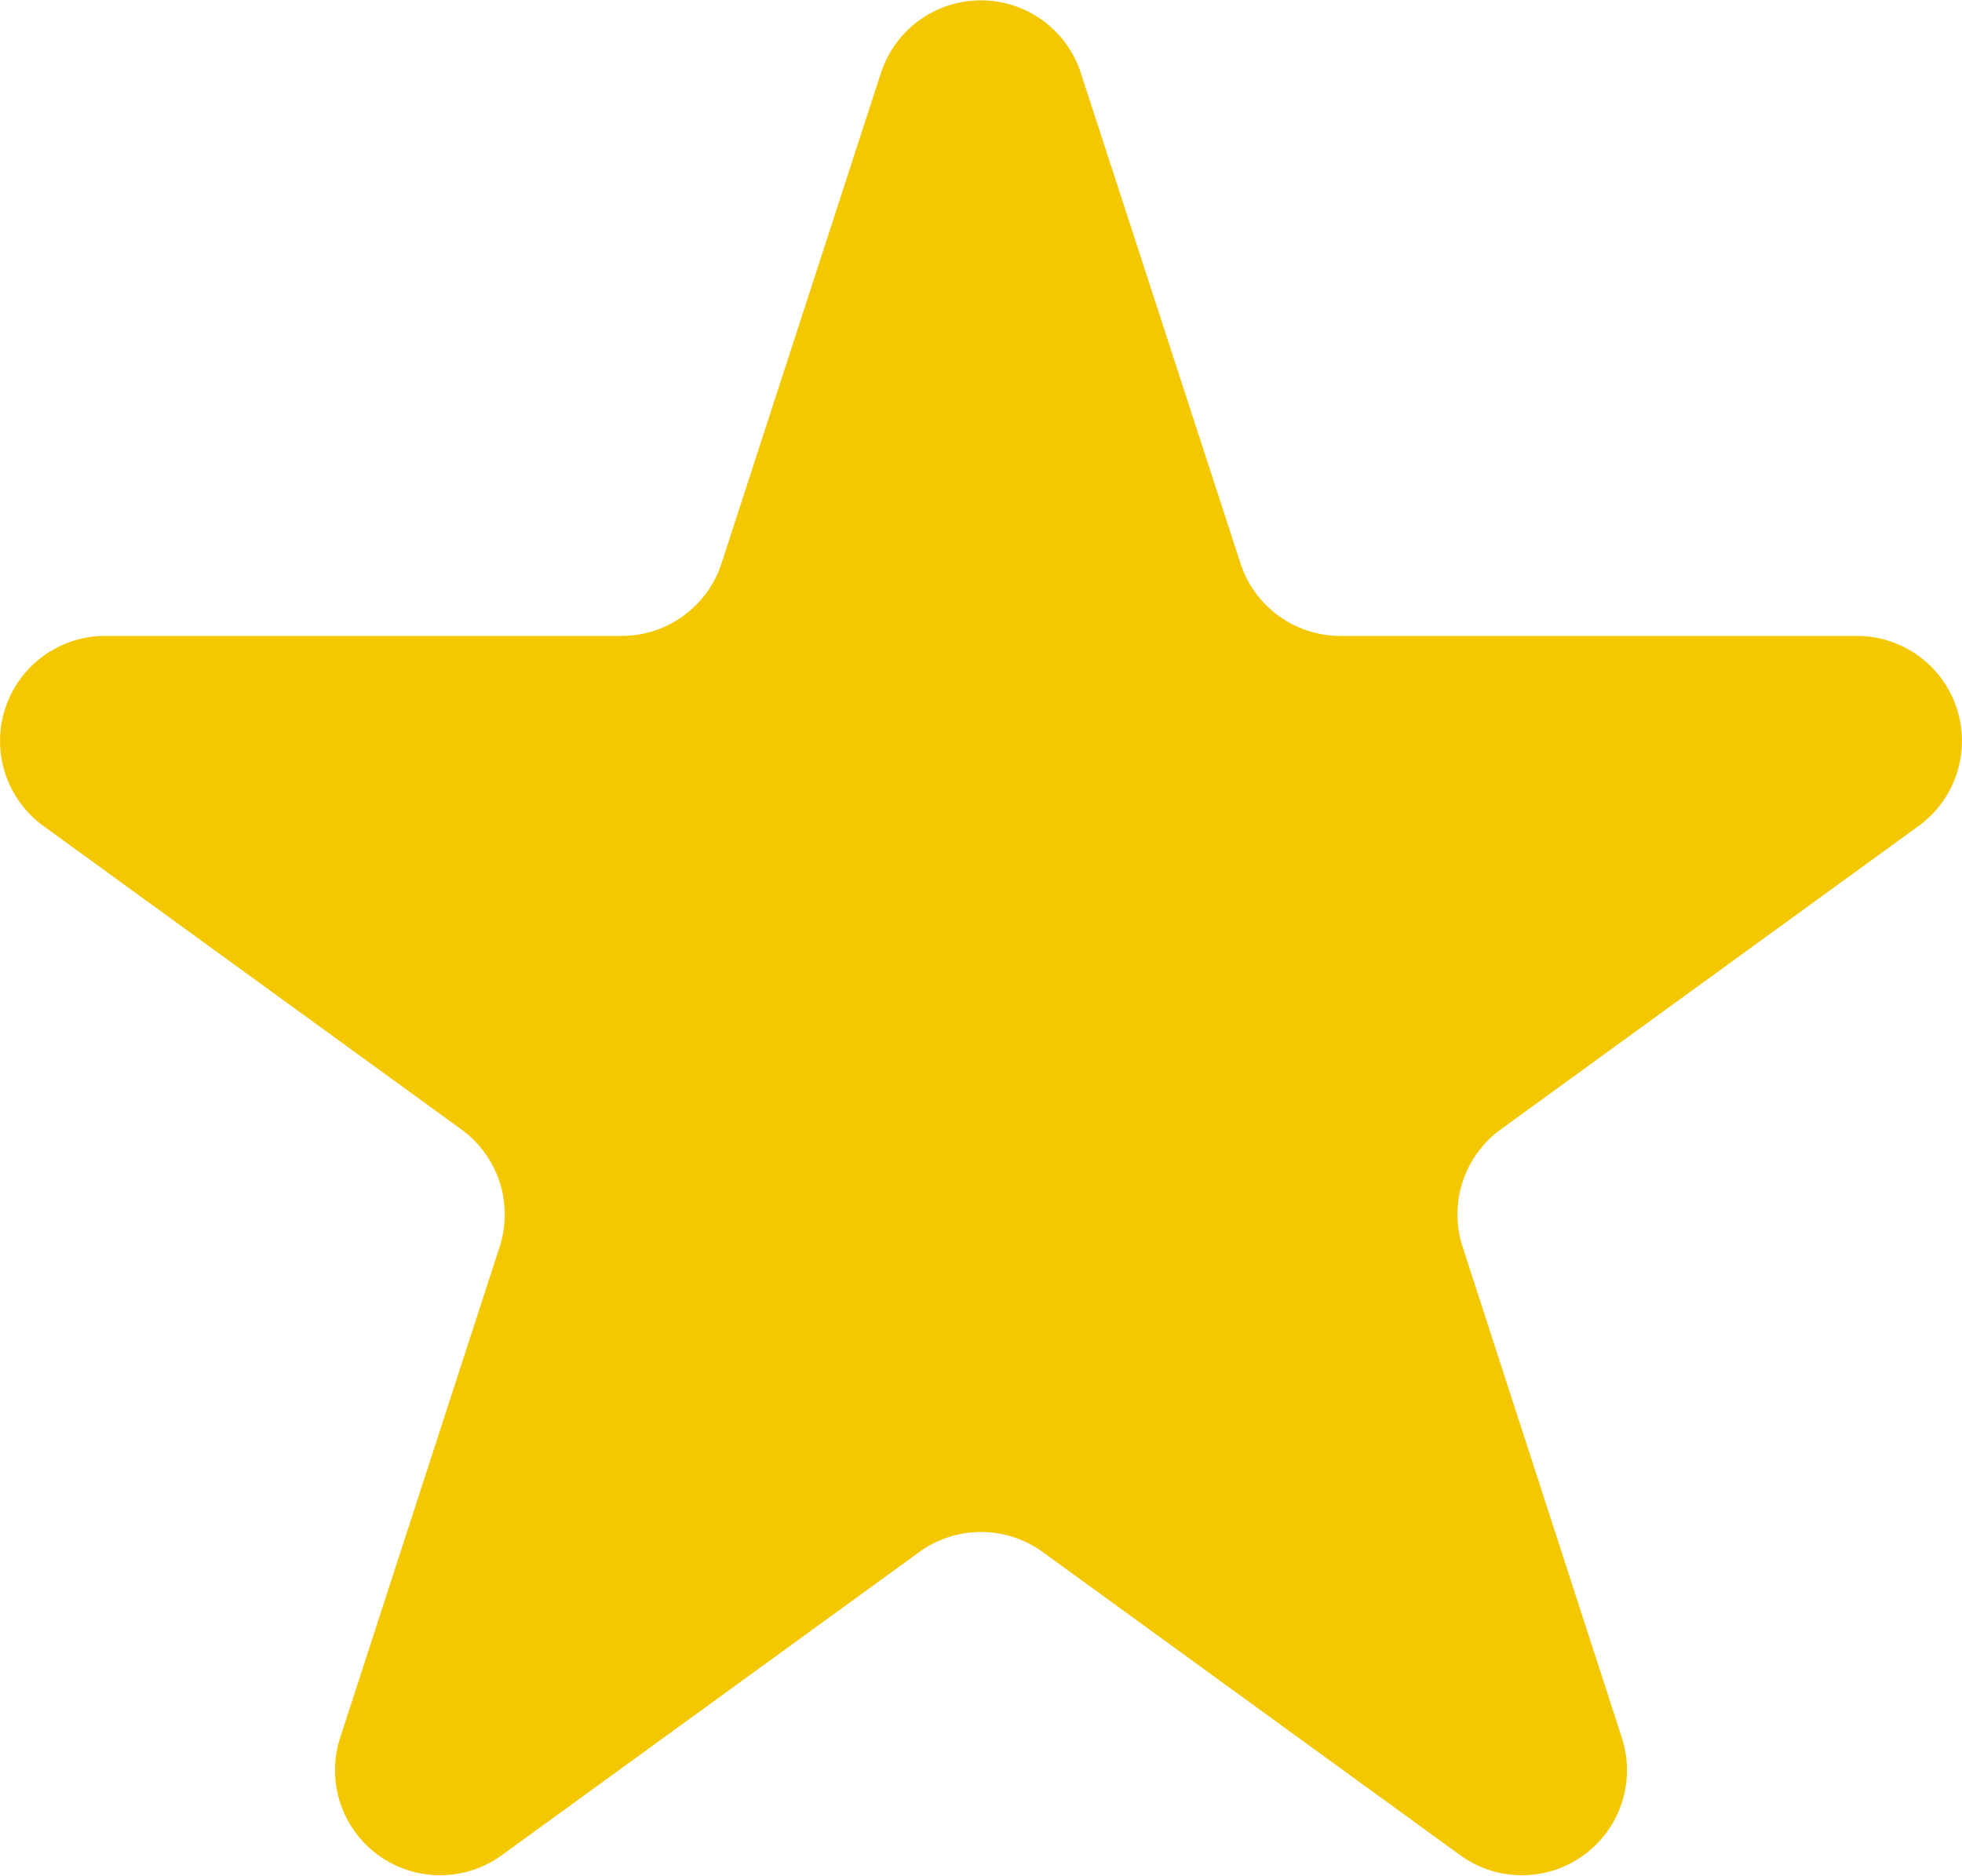 <svg id="Component_27_1" data-name="Component 27 – 1" xmlns="http://www.w3.org/2000/svg" width="18.674" height="17.859" viewBox="0 0 18.674 17.859">
  <path id="Path_55924" data-name="Path 55924" d="M11.049,2.927a1,1,0,0,1,1.9,0L14.47,7.6a1,1,0,0,0,.95.69h4.915a1,1,0,0,1,.588,1.81l-3.976,2.888a1,1,0,0,0-.363,1.118L18.1,18.781A1,1,0,0,1,16.564,19.9l-3.976-2.888a1,1,0,0,0-1.176,0L7.436,19.9A1,1,0,0,1,5.9,18.781l1.518-4.674a1,1,0,0,0-.363-1.118L3.077,10.1a1,1,0,0,1,.588-1.81H8.579A1,1,0,0,0,9.53,7.6l1.519-4.674Z" transform="translate(-2.663 -2.236)" fill="#f3c803"/>
</svg>
